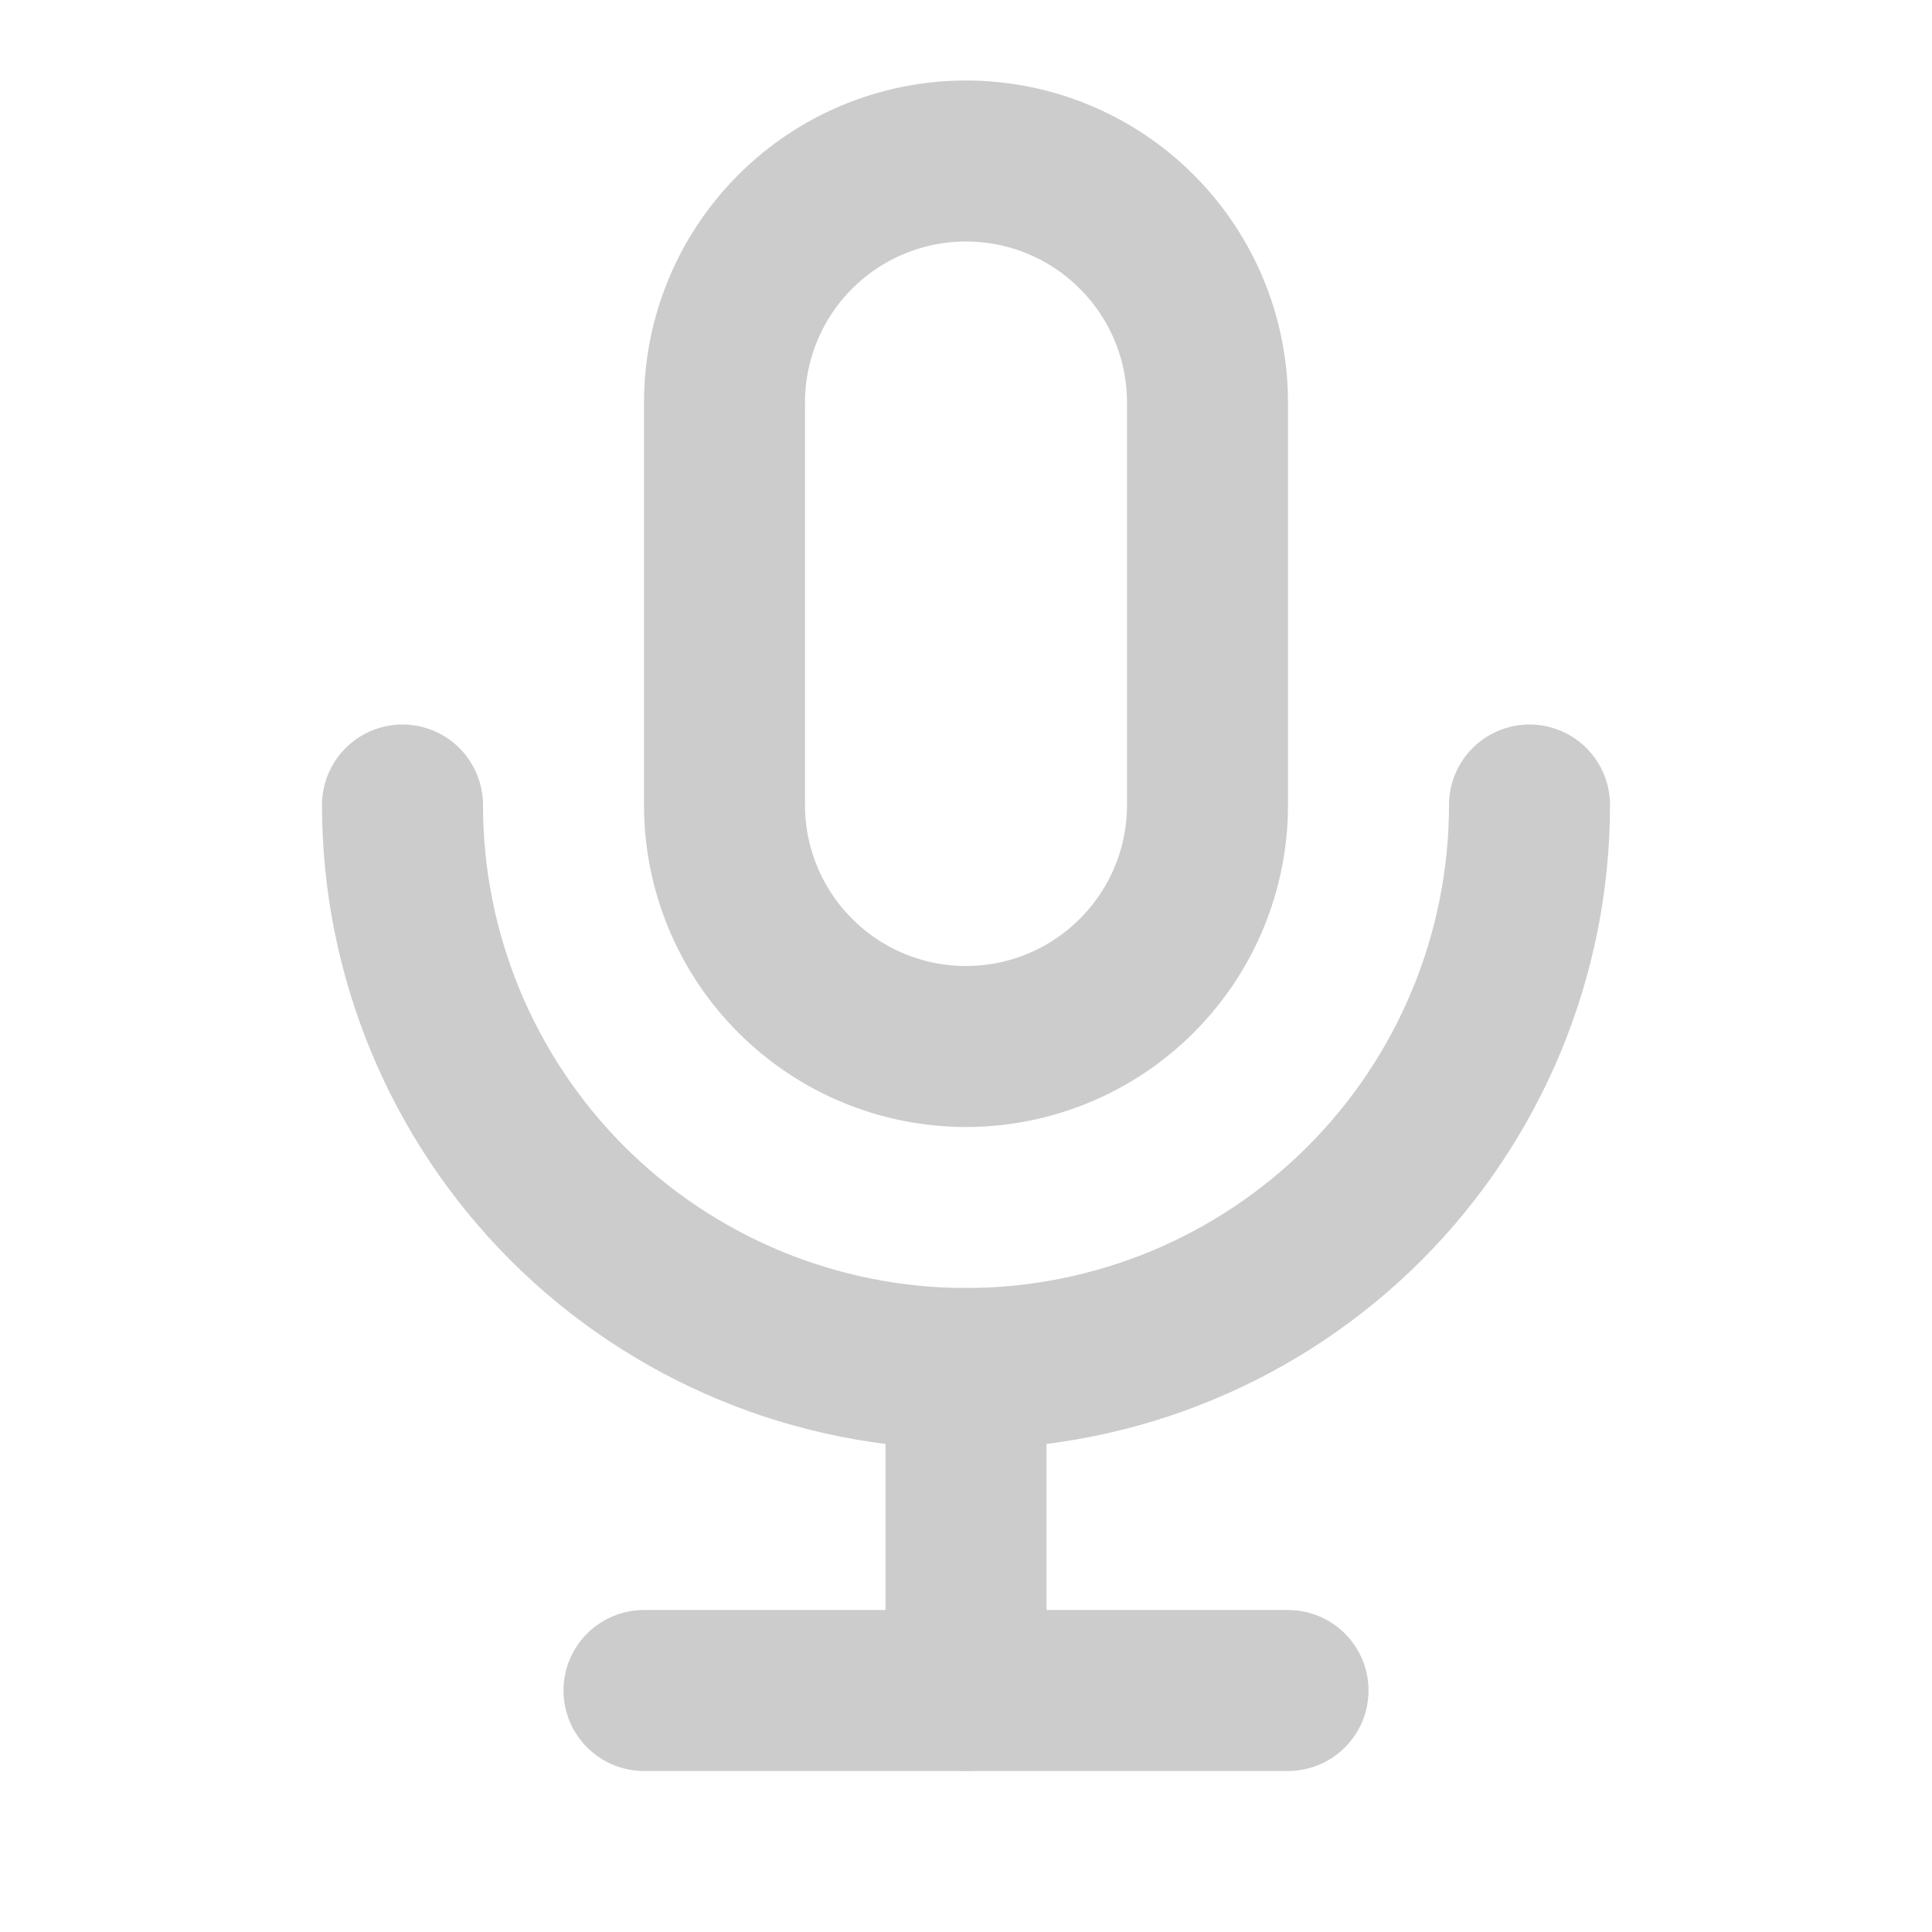 <svg width="24" height="24" viewBox="0 0 24 24" fill="none" xmlns="http://www.w3.org/2000/svg">
<g clip-path="url(#clip0_8687_1799)">
<path d="M9 5C9 4.204 9.316 3.441 9.879 2.879C10.441 2.316 11.204 2 12 2C12.796 2 13.559 2.316 14.121 2.879C14.684 3.441 15 4.204 15 5V10C15 10.796 14.684 11.559 14.121 12.121C13.559 12.684 12.796 13 12 13C11.204 13 10.441 12.684 9.879 12.121C9.316 11.559 9 10.796 9 10V5Z" stroke="#CCCCCC" stroke-width="2" stroke-linecap="round" stroke-linejoin="round"/>
<path d="M5 10C5 11.857 5.737 13.637 7.05 14.95C8.363 16.262 10.143 17 12 17C13.857 17 15.637 16.262 16.95 14.95C18.262 13.637 19 11.857 19 10" stroke="#CCCCCC" stroke-width="2" stroke-linecap="round" stroke-linejoin="round"/>
<path d="M8 21H16" stroke="#CCCCCC" stroke-width="2" stroke-linecap="round" stroke-linejoin="round"/>
<path d="M12 17V21" stroke="#CCCCCC" stroke-width="2" stroke-linecap="round" stroke-linejoin="round"/>
</g>
<defs>
<clipPath id="clip0_8687_1799">
<rect width="24" height="24" fill="white"/>
</clipPath>
</defs>
</svg>
